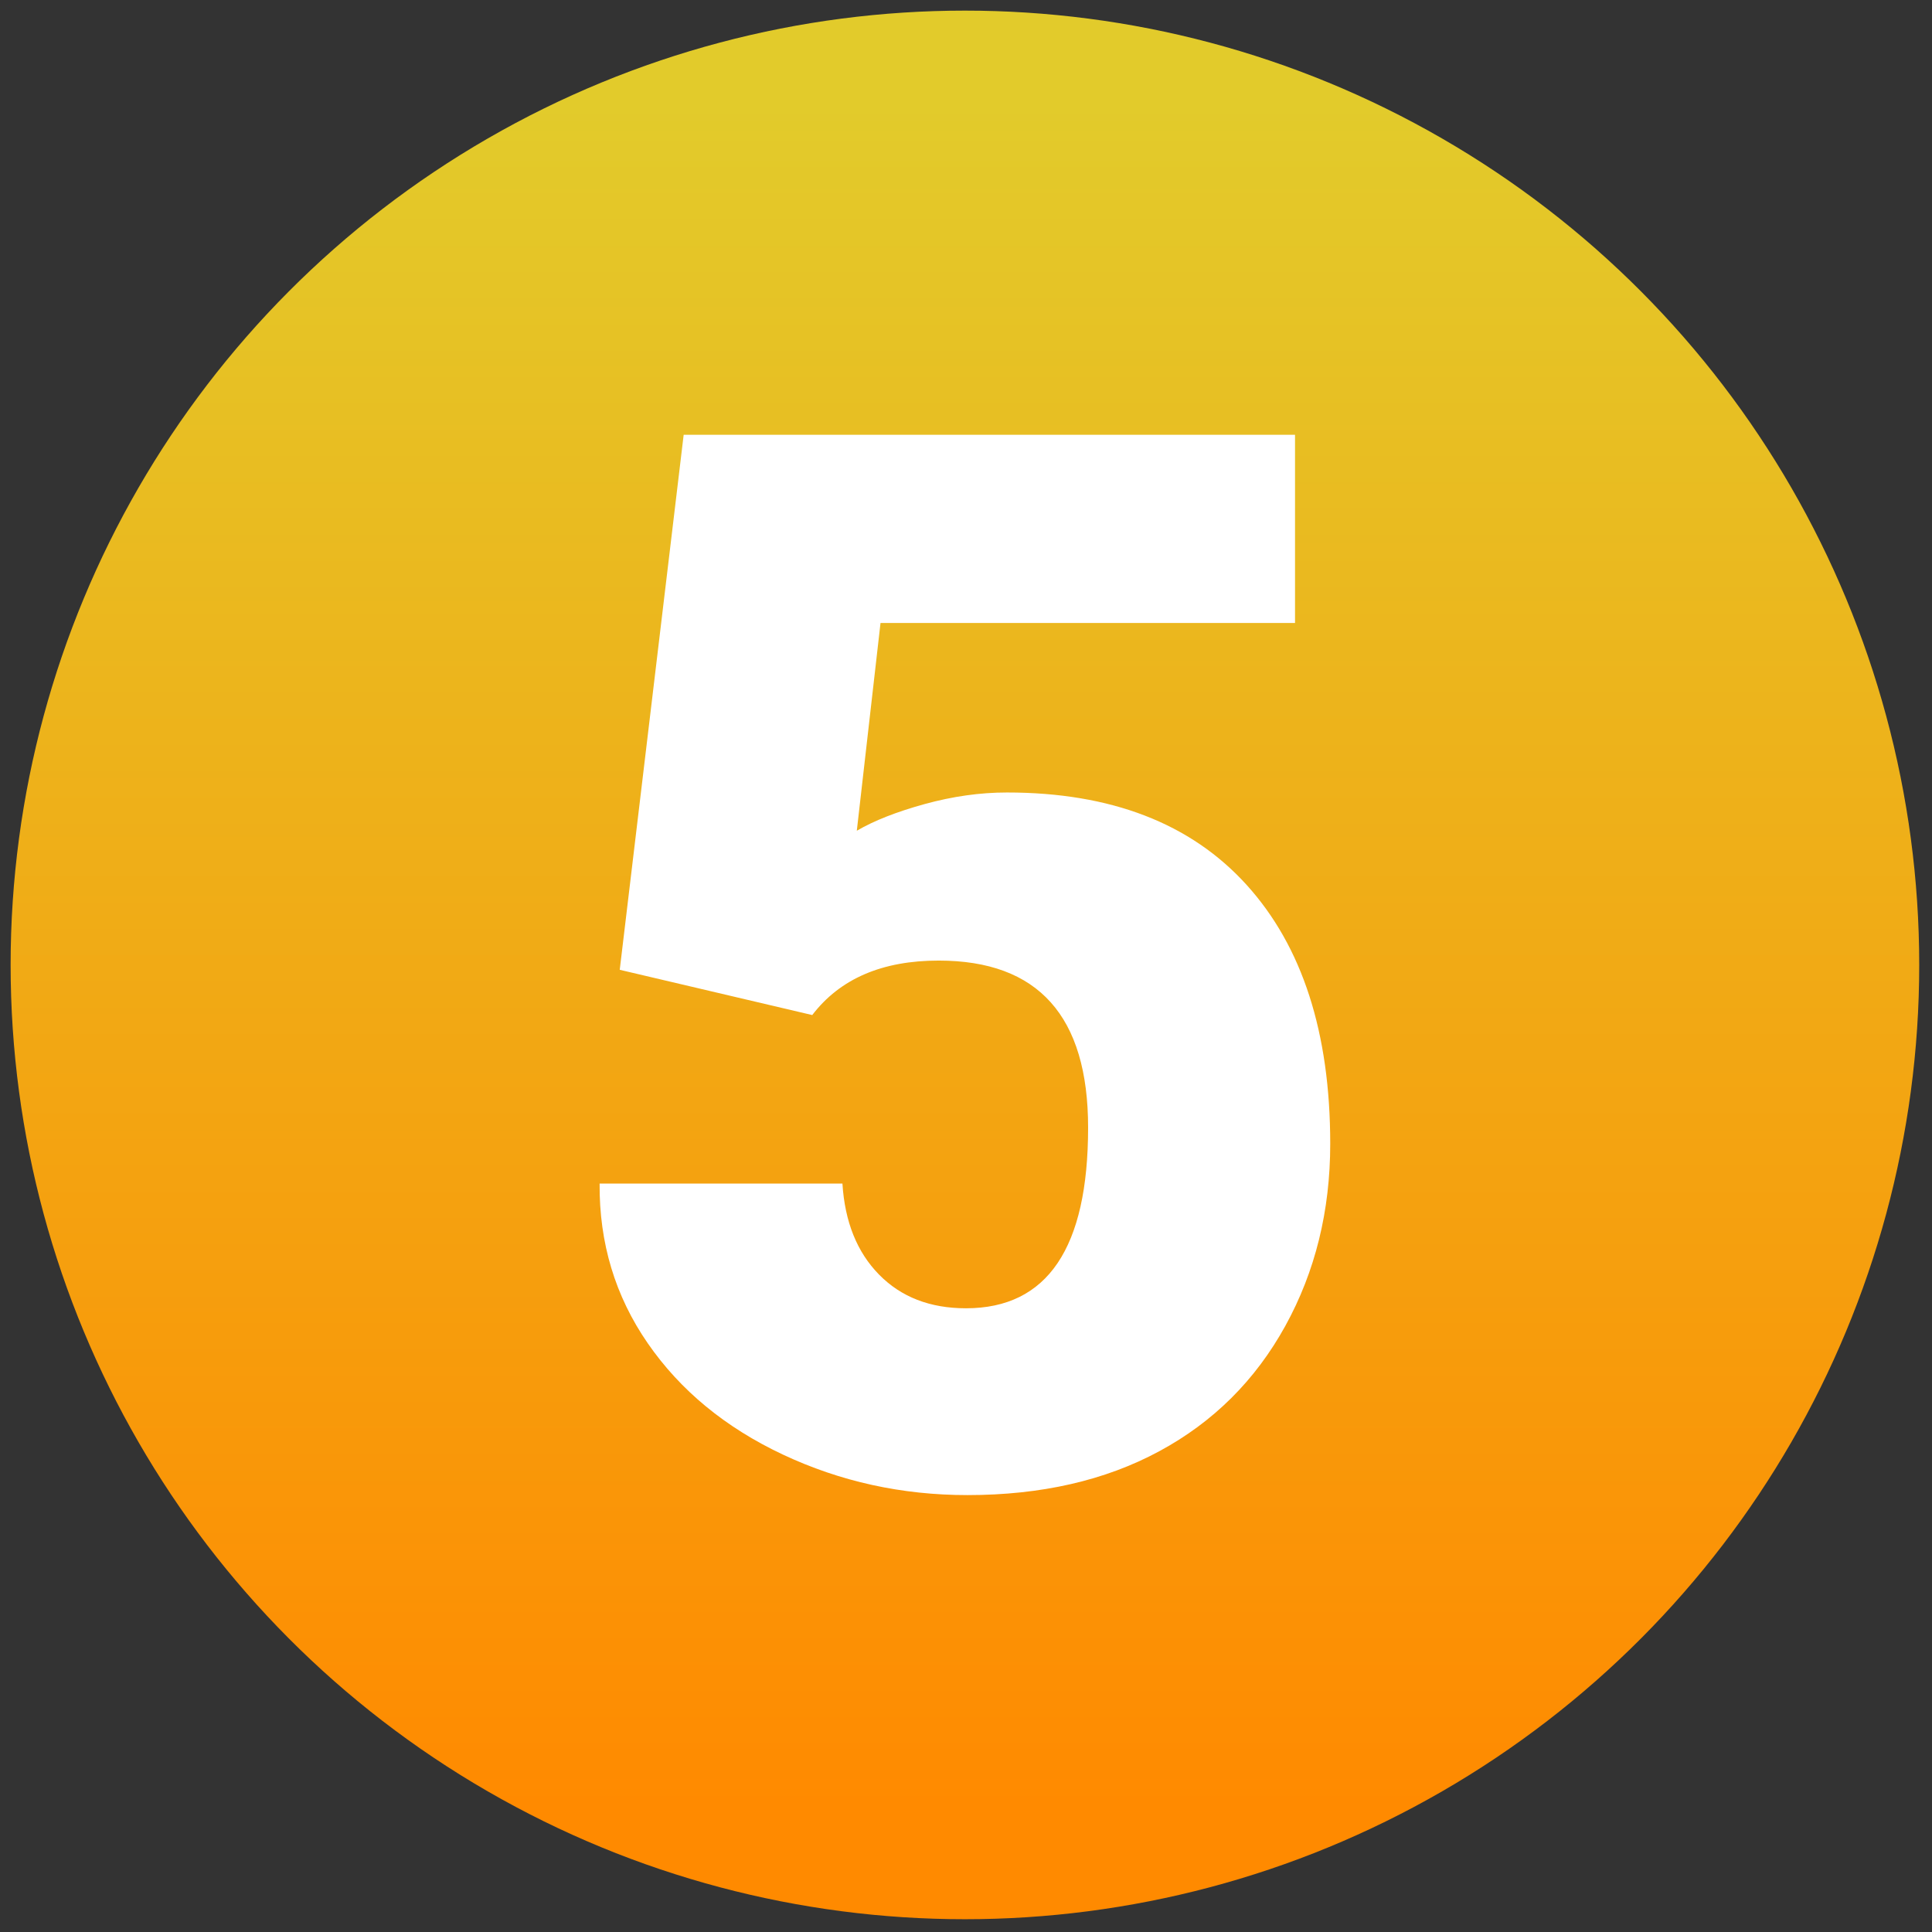 <svg xmlns="http://www.w3.org/2000/svg" xmlns:xlink="http://www.w3.org/1999/xlink" version="1.1" width="256" height="256" viewBox="0 0 256 256" xml:space="preserve">

<rect x="0" y="0" width="256" height="256" fill="#333333" stroke="none"/>

<defs fill="#000000">
</defs>
<g style="stroke: none; stroke-width: 0; stroke-dasharray: none; stroke-linecap: butt; stroke-linejoin: miter; stroke-miterlimit: 10; fill: none; fill-rule: nonzero; opacity: 1;" transform="translate(1.407 1.407) scale(2.81 2.81)">
	<linearGradient id="SVGID_1" gradientUnits="userSpaceOnUse" x1="45" y1="84.788" x2="45" y2="4.261" fill="#000000">
<stop offset="0%" style="stop-color:#ff8a00;stop-opacity: 1" fill="#000000"/>
<stop offset="100%" style="stop-color:#e2cb2b;stop-opacity: 1" fill="#000000"/>
</linearGradient>
<circle cx="45" cy="45" r="45" style="stroke: none; stroke-width: 1; stroke-dasharray: none; stroke-linecap: butt; stroke-linejoin: miter; stroke-miterlimit: 10; fill: url(#SVGID_1); fill-rule: nonzero; opacity: 1;" transform="  matrix(1 0 0 1 0 0) "/>
	<path d="M 28.723 45.23 L 31.738 20 h 28.828 v 8.875 H 41.02 l -1.118 9.798 c 0.813 -0.476 1.88 -0.895 3.202 -1.259 c 1.321 -0.363 2.613 -0.545 3.878 -0.545 c 4.901 0 8.666 1.452 11.298 4.354 c 2.63 2.902 3.946 6.972 3.946 12.212 c 0 3.161 -0.706 6.025 -2.117 8.587 c -1.413 2.563 -3.394 4.535 -5.946 5.911 C 51.612 69.311 48.597 70 45.119 70 c -3.094 0 -5.996 -0.638 -8.706 -1.912 c -2.71 -1.275 -4.833 -3.024 -6.369 -5.247 c -1.536 -2.222 -2.292 -4.733 -2.27 -7.531 h 11.45 c 0.113 1.802 0.688 3.234 1.727 4.292 c 1.039 1.06 2.405 1.589 4.099 1.589 c 3.839 0 5.759 -2.84 5.759 -8.52 c 0 -5.25 -2.349 -7.876 -7.046 -7.876 c -2.665 0 -4.653 0.856 -5.962 2.569 L 28.723 45.23 z" style="stroke: none; stroke-width: 1; stroke-dasharray: none; stroke-linecap: butt; stroke-linejoin: miter; stroke-miterlimit: 10; fill: rgb(255,255,255); fill-rule: nonzero; opacity: 1;" transform=" matrix(1 0 0 1 0 0) " stroke-linecap="round"/>
</g>
</svg>